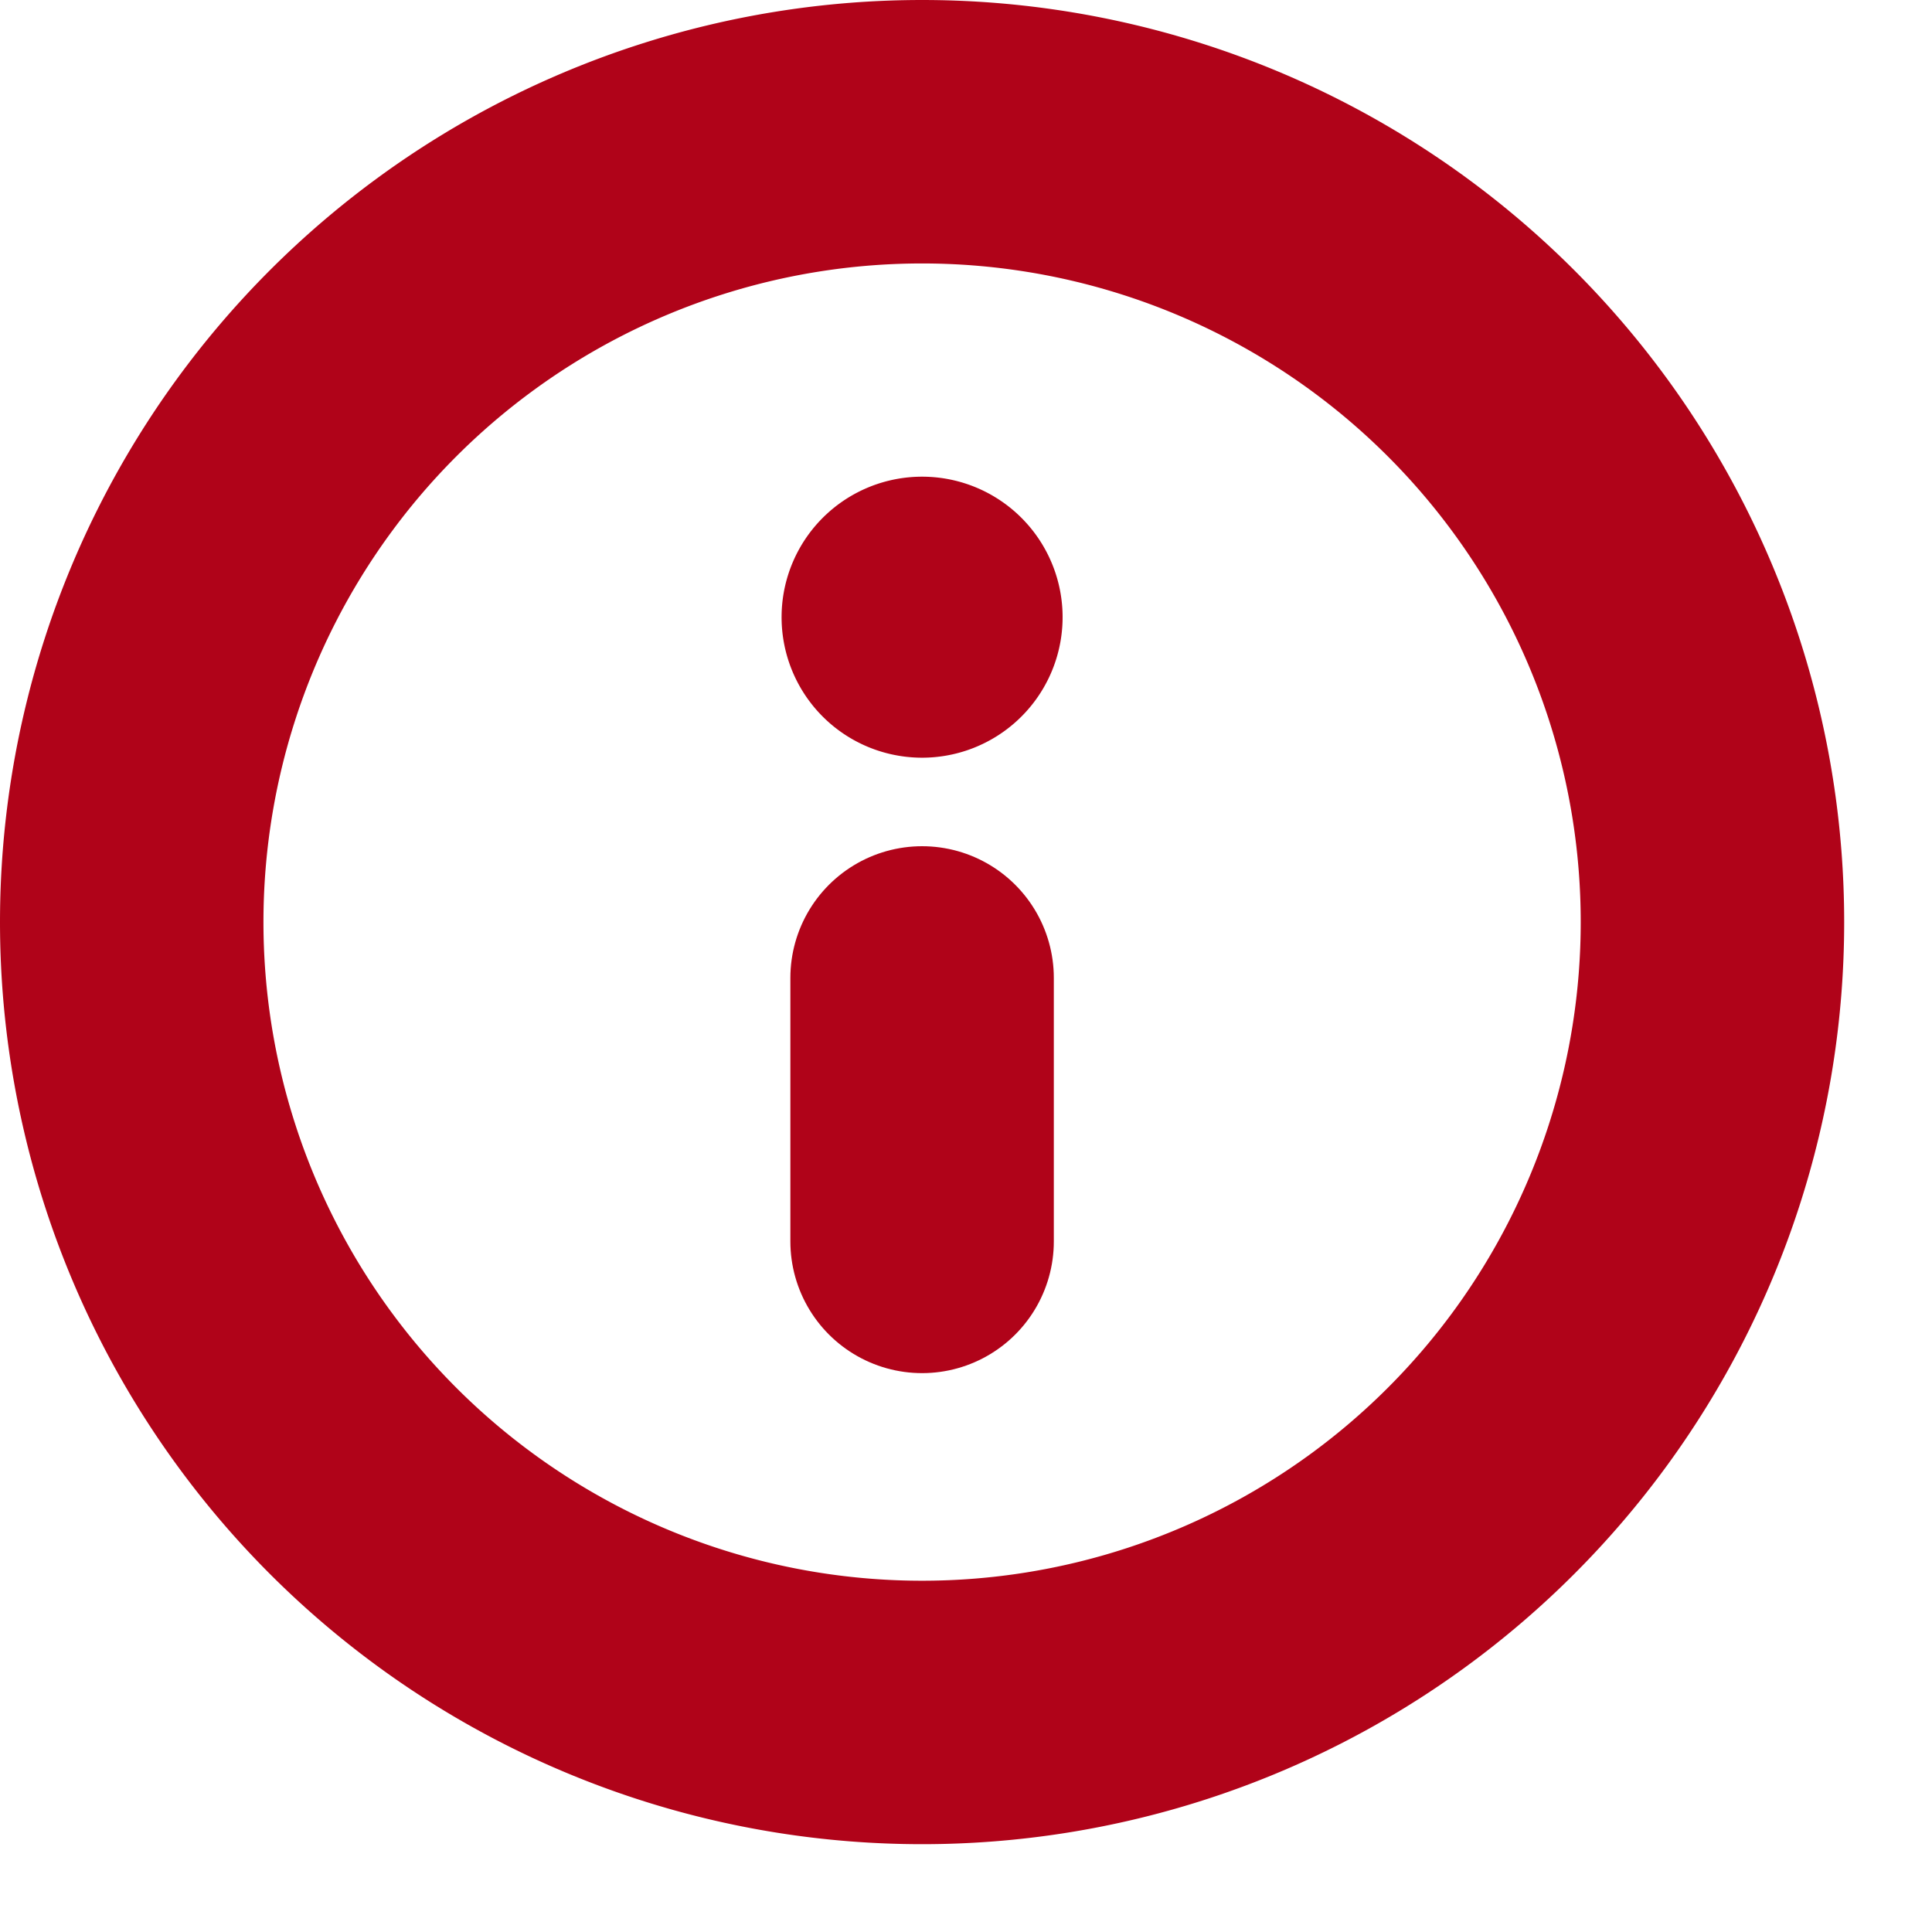 <svg width="11" height="11" xmlns="http://www.w3.org/2000/svg"><g id="Page-1" stroke="none" stroke-width="1" fill="none" fill-rule="evenodd" stroke-linecap="round" stroke-linejoin="round"><g id="Home" transform="translate(-361 -1531)" stroke="#B00319" stroke-width="1.5"><g id="list" transform="translate(361 1160)"><g id="info" transform="translate(0 371)"><path d="M5.25.75a4.5 4.5 0 110 9 4.5 4.5 0 010-9z" id="Stroke-1"/><path id="Stroke-3" d="M5.25 5.568v1.5"/><path d="M5.25 3.464h0a.05.05 0 00-.05.05c0 .028.022.05.05.05a.05.05 0 00.05-.05.05.05 0 00-.05-.05" id="Stroke-5"/></g></g></g></g></svg>